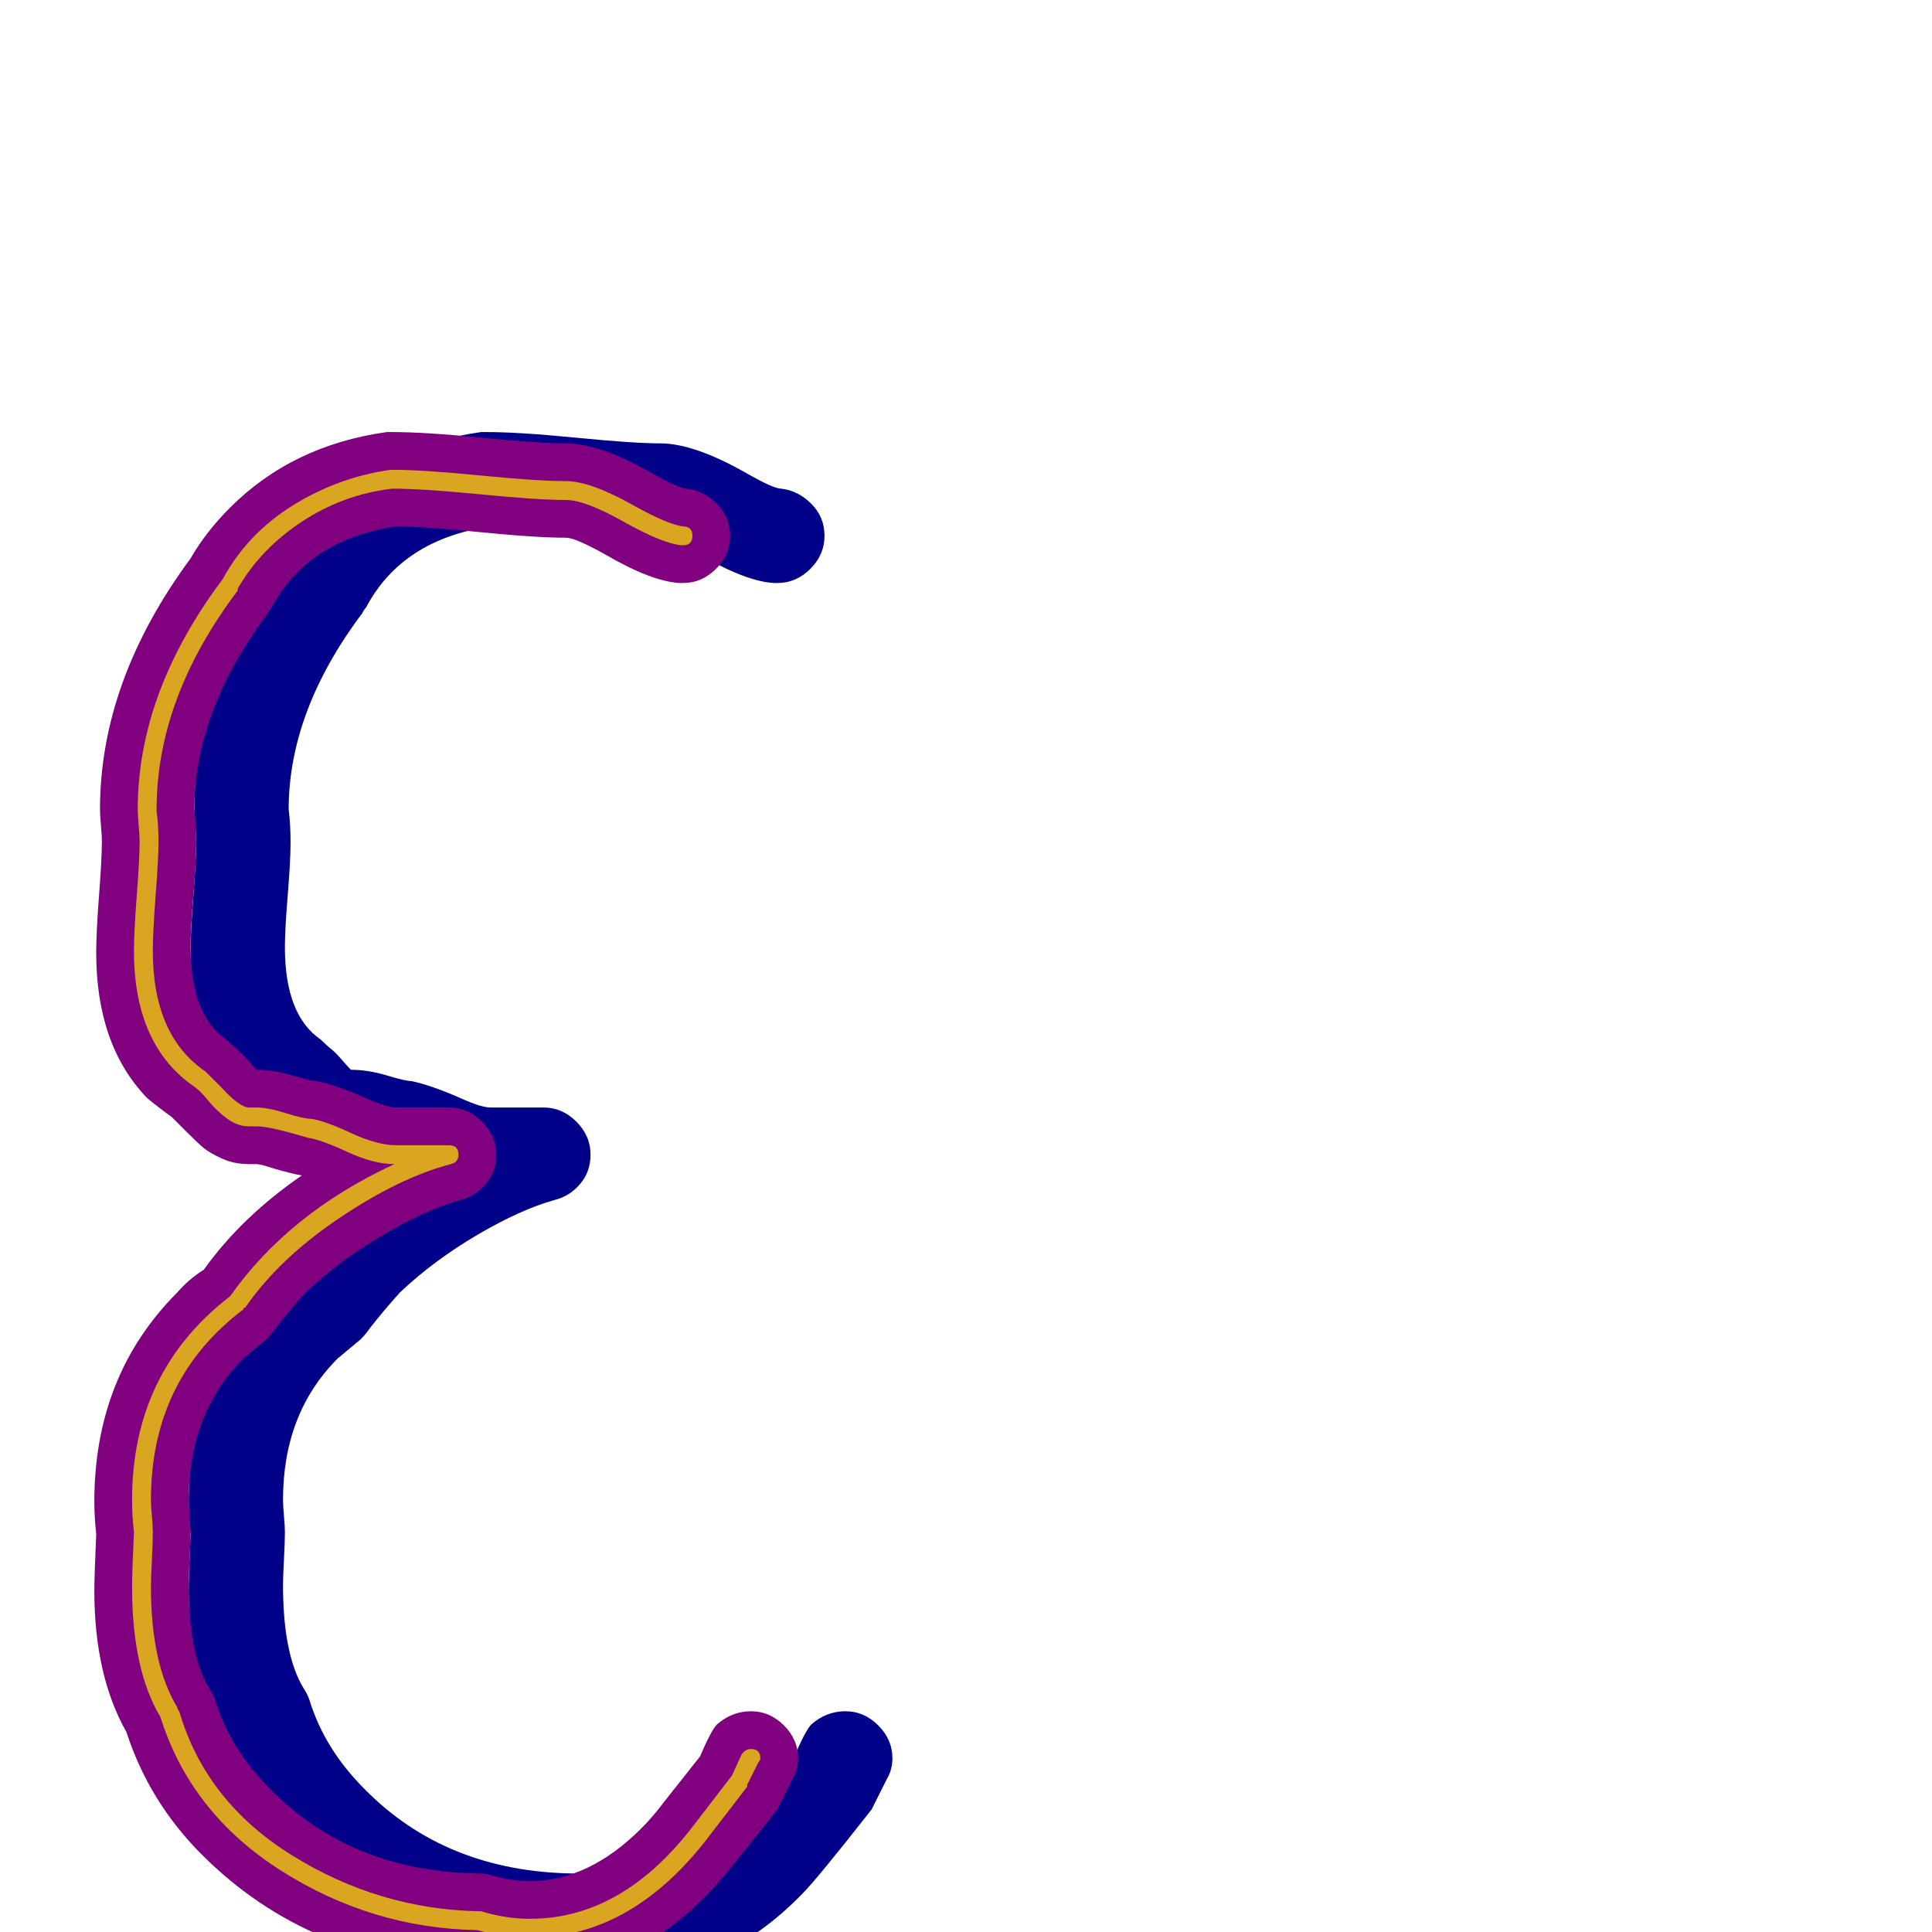 <svg xmlns="http://www.w3.org/2000/svg" viewBox="0 -1024 1024 1024">
	<path fill="#000088" d="M104 -578Q104 -581 103.5 -586.5Q103 -592 103 -595Q103 -663 151 -728Q159 -742 172 -755Q205 -788 255 -795Q256 -795 258 -795Q275 -795 305.5 -792Q336 -789 350 -789Q368 -789 396 -773Q410 -765 414 -765Q423 -764 430 -757Q437 -750 437 -740Q437 -730 429.5 -722.5Q422 -715 412 -715Q411 -715 410 -715Q395 -716 371 -730Q355 -739 350 -739Q334 -739 304 -742Q274 -745 260 -745Q213 -738 194 -702Q193 -701 192 -699Q153 -647 153 -595Q154 -587 154 -577.5Q154 -568 152.5 -549.5Q151 -531 151 -522Q151 -486 170 -473Q173 -470 175.5 -468Q178 -466 181 -462.5Q184 -459 186 -457Q195 -457 205 -454Q215 -451 218 -451Q228 -449 244 -442Q255 -437 260 -437H288Q298 -437 305.5 -429.5Q313 -422 313 -412Q313 -403 307.5 -396.5Q302 -390 294 -388Q276 -383 253 -369.5Q230 -356 212 -339Q203 -329 196 -320Q194 -317 191 -314Q185 -309 179 -304Q150 -275 150 -229Q150 -226 150.5 -220.5Q151 -215 151 -212Q151 -207 150.5 -197.5Q150 -188 150 -184Q150 -147 161 -129Q163 -126 164 -123Q172 -97 193 -76Q236 -32 304 -31Q308 -31 311 -30Q321 -27 331 -27Q362 -27 390 -55Q396 -61 402 -69L421 -93Q427 -107 430 -110Q438 -117 448 -117Q458 -117 465.5 -109.5Q473 -102 473 -92Q473 -86 470 -81Q463 -67 462 -65Q433 -28 425 -20Q383 23 330 23Q315 23 300 19Q214 16 157 -41Q129 -69 117 -106Q100 -136 100 -181Q100 -188 101 -211Q100 -220 100 -228Q100 -295 144 -339Q150 -346 158 -351Q178 -379 210 -401Q204 -402 194 -405Q188 -407 186 -407Q184 -407 182 -407Q174 -407 167.5 -410Q161 -413 158 -415.5Q155 -418 149 -424Q143 -430 141 -432Q134 -437 128 -442Q101 -470 101 -519Q101 -530 102.5 -549.5Q104 -569 104 -578Z"/>
	<path fill="#800080" d="M54 -578Q54 -581 53.5 -586.5Q53 -592 53 -595Q53 -663 101 -728Q109 -742 122 -755Q155 -788 205 -795Q206 -795 208 -795Q225 -795 255.5 -792Q286 -789 300 -789Q318 -789 346 -773Q360 -765 364 -765Q373 -764 380 -757Q387 -750 387 -740Q387 -730 379.5 -722.5Q372 -715 362 -715Q361 -715 360 -715Q345 -716 321 -730Q305 -739 300 -739Q284 -739 254 -742Q224 -745 210 -745Q163 -738 144 -702Q143 -701 142 -699Q103 -647 103 -595Q104 -587 104 -577.5Q104 -568 102.5 -549.5Q101 -531 101 -522Q101 -486 120 -473Q123 -470 125.5 -468Q128 -466 131 -462.5Q134 -459 136 -457Q145 -457 155 -454Q165 -451 168 -451Q178 -449 194 -442Q205 -437 210 -437H238Q248 -437 255.5 -429.5Q263 -422 263 -412Q263 -403 257.5 -396.5Q252 -390 244 -388Q226 -383 203 -369.5Q180 -356 162 -339Q153 -329 146 -320Q144 -317 141 -314Q135 -309 129 -304Q100 -275 100 -229Q100 -226 100.5 -220.5Q101 -215 101 -212Q101 -207 100.5 -197.5Q100 -188 100 -184Q100 -147 111 -129Q113 -126 114 -123Q122 -97 143 -76Q186 -32 254 -31Q258 -31 261 -30Q271 -27 281 -27Q312 -27 340 -55Q346 -61 352 -69L371 -93Q377 -107 380 -110Q388 -117 398 -117Q408 -117 415.5 -109.5Q423 -102 423 -92Q423 -86 420 -81Q413 -67 412 -65Q383 -28 375 -20Q333 23 280 23Q265 23 250 19Q164 16 107 -41Q79 -69 67 -106Q50 -136 50 -181Q50 -188 51 -211Q50 -220 50 -228Q50 -295 94 -339Q100 -346 108 -351Q128 -379 160 -401Q154 -402 144 -405Q138 -407 136 -407Q134 -407 132 -407Q124 -407 117.5 -410Q111 -413 108 -415.5Q105 -418 99 -424Q93 -430 91 -432Q84 -437 78 -442Q51 -470 51 -519Q51 -530 52.5 -549.5Q54 -569 54 -578Z"/>
	<path fill="#daa520" d="M74 -578Q74 -581 73.5 -586.5Q73 -592 73 -595Q73 -657 118 -717Q131 -741 155 -756Q179 -771 207 -775Q207 -775 208 -775Q224 -775 254.5 -772Q285 -769 300 -769Q313 -769 336 -756Q354 -746 362 -745Q367 -745 367 -740Q367 -735 362 -735Q362 -735 361 -735Q351 -736 330.5 -747.5Q310 -759 300 -759Q285 -759 254.5 -762Q224 -765 208 -765Q182 -762 160 -747.5Q138 -733 126 -712Q126 -711 126 -711Q83 -654 83 -595V-594Q84 -587 84 -578Q84 -569 82.5 -549.5Q81 -530 81 -520Q81 -475 109 -456Q111 -454 117 -448Q127 -437 132 -437Q134 -437 136 -437Q142 -437 151.5 -434Q161 -431 165 -431Q172 -430 186 -423.5Q200 -417 210 -417H238Q243 -417 243 -412Q243 -408 239 -407Q212 -400 180 -378.5Q148 -357 130 -331Q129 -331 129 -330Q80 -293 80 -229Q80 -226 80.5 -220.5Q81 -215 81 -212Q81 -207 80.5 -197Q80 -187 80 -183Q80 -142 94 -119Q94 -118 95 -117Q109 -69 155 -40.5Q201 -12 254 -11Q255 -11 255 -11Q268 -7 281 -7Q330 -7 368 -57L388 -83L393 -94Q395 -97 398 -97Q403 -97 403 -92Q403 -91 402 -90L396 -78Q396 -77 396 -77L376 -51Q335 3 281 3Q267 3 253 -1Q197 -2 149 -32.5Q101 -63 85 -114Q70 -139 70 -183Q70 -191 71 -212Q70 -220 70 -229Q70 -297 122 -337Q153 -381 209 -407Q198 -407 184 -413.5Q170 -420 163 -421Q160 -422 150.5 -424.5Q141 -427 136 -427Q135 -427 133.5 -427Q132 -427 132 -427Q126 -427 120.5 -431Q115 -435 110.5 -440.5Q106 -446 103 -448Q71 -470 71 -520Q71 -530 72.5 -549.5Q74 -569 74 -578Z"/>
</svg>